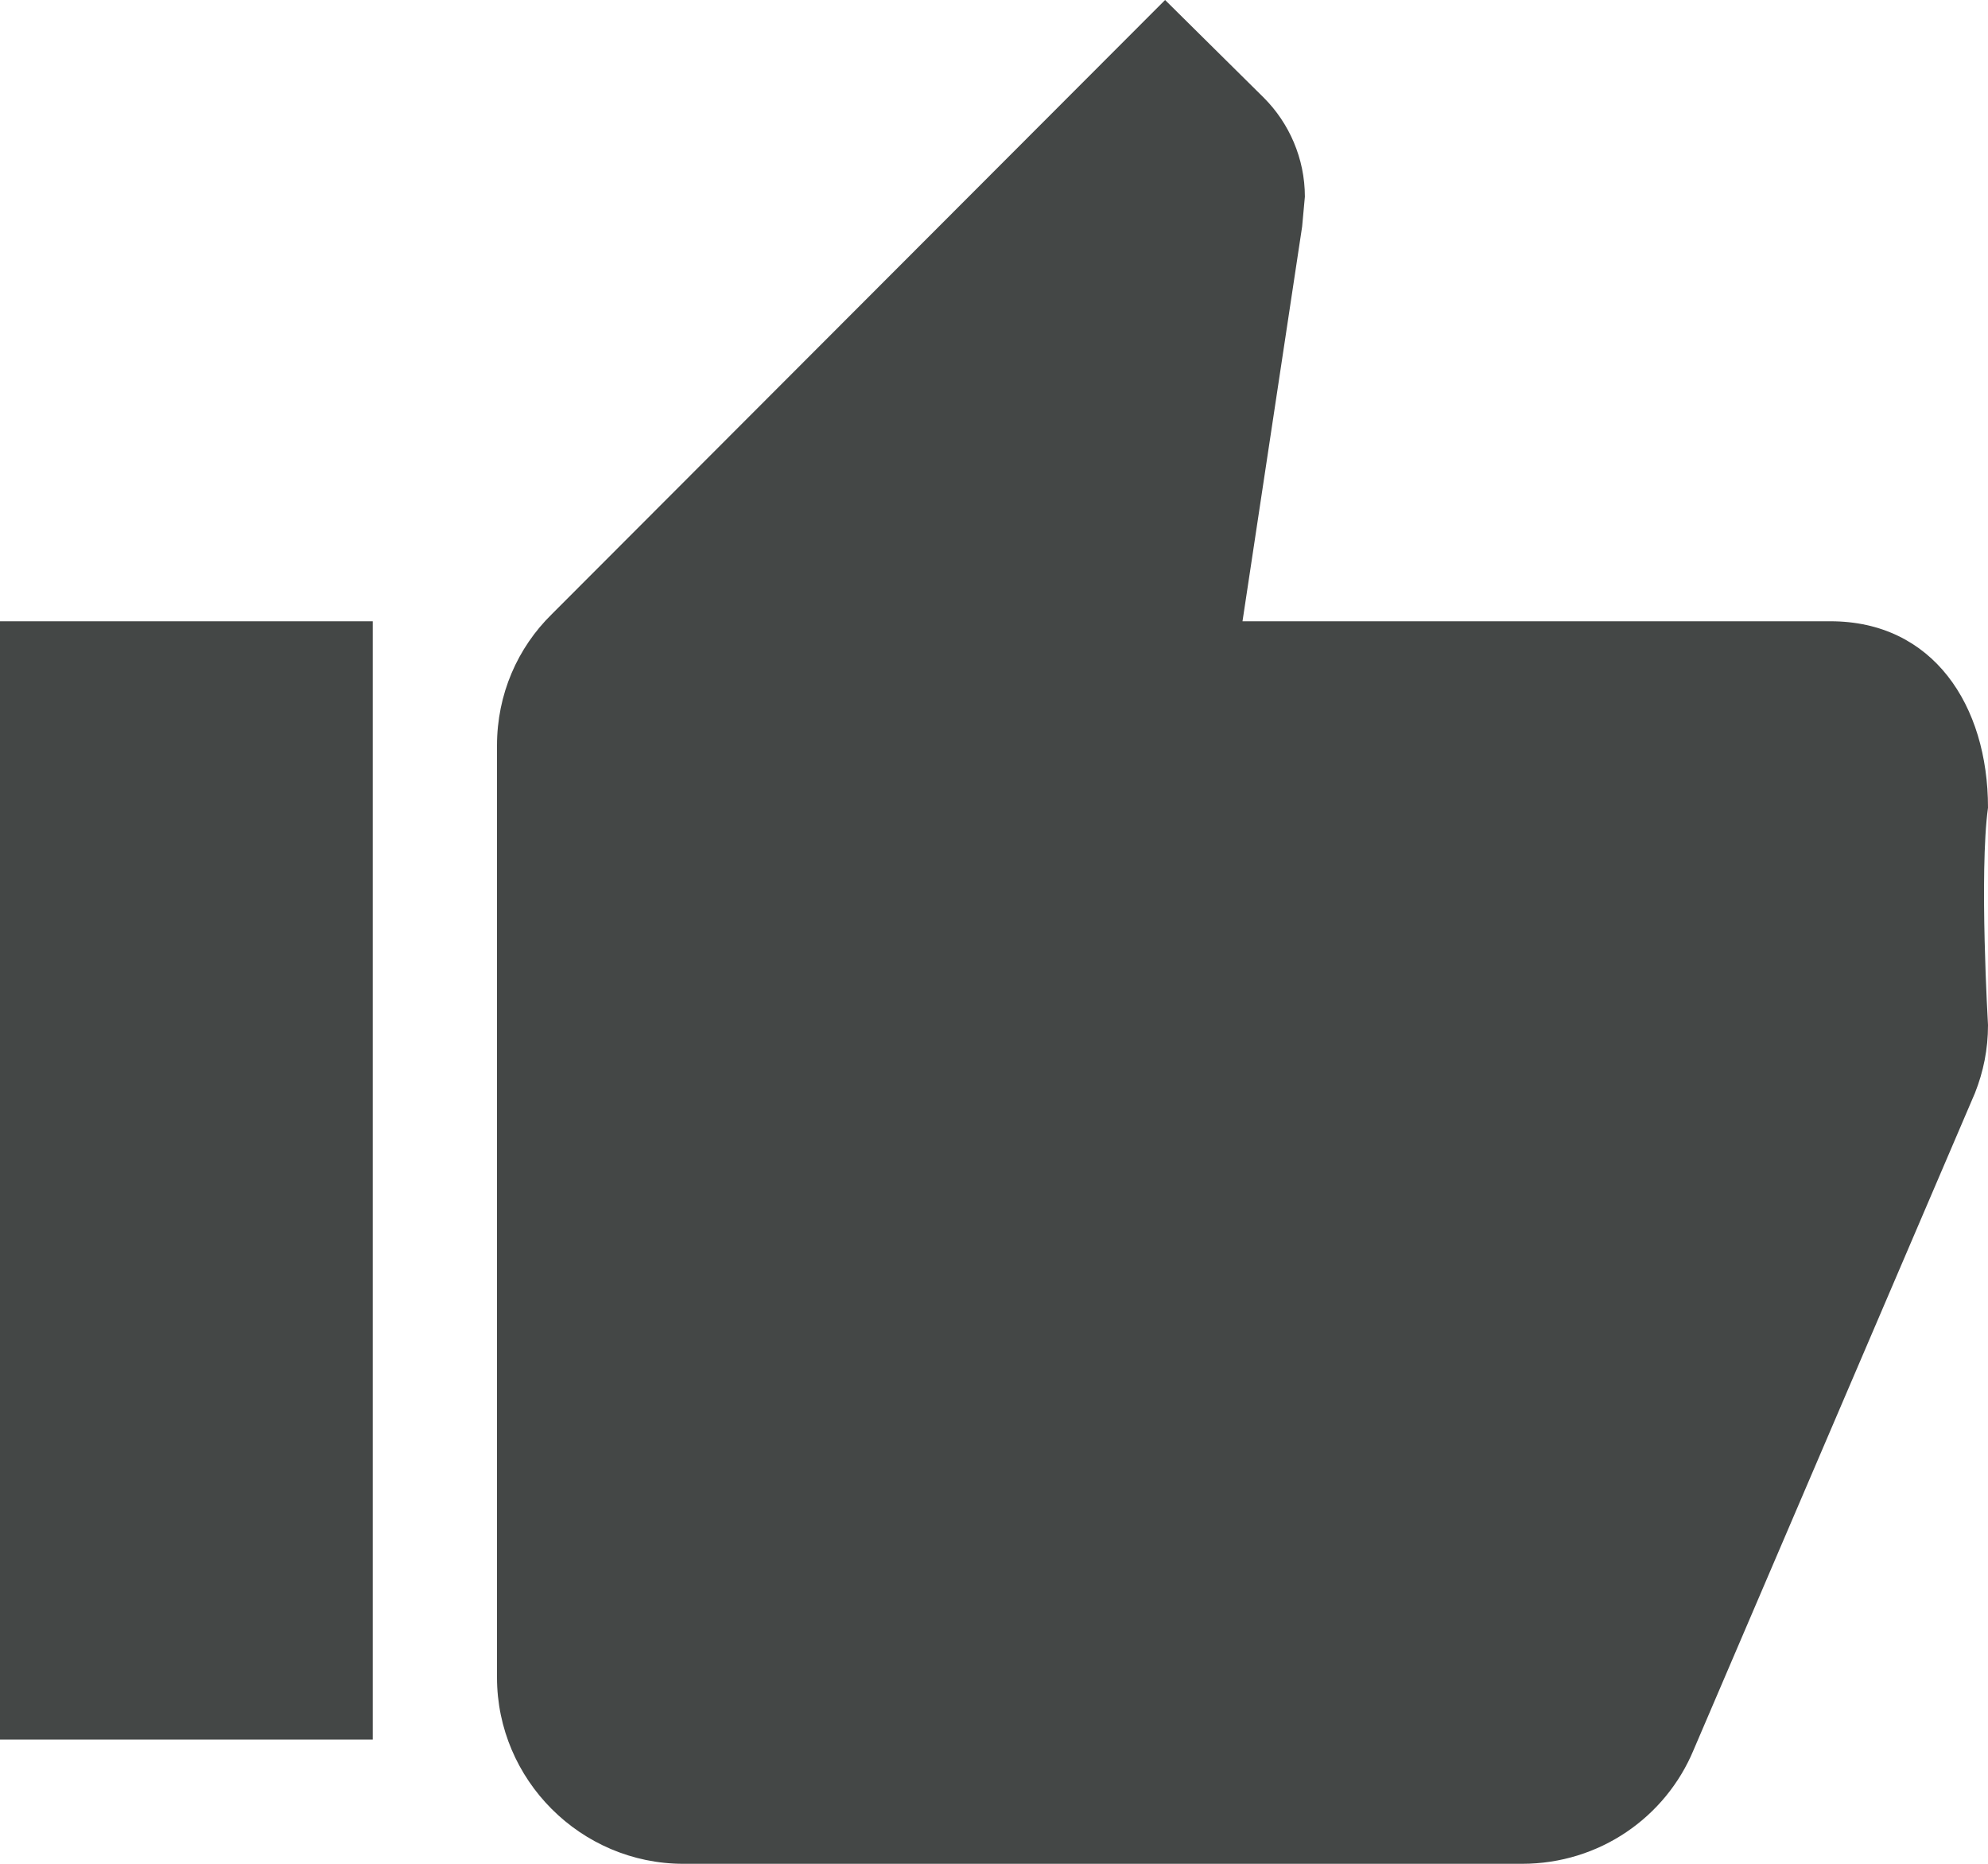 <svg width="16" height="15" viewBox="0 0 16 15" fill="none" xmlns="http://www.w3.org/2000/svg">
<path fill-rule="evenodd" clip-rule="evenodd" d="M0 14H3V5H0V14ZM14.732 5H10L10.48 1.823L10.502 1.583C10.502 1.275 10.375 0.99 10.172 0.787L9.377 0L4.442 4.942C4.165 5.213 4 5.588 4 6V13.5C4 14.325 4.675 15 5.5 15H12.25C12.873 15 13.405 14.625 13.63 14.085L15.895 8.797C15.963 8.625 16 8.445 16 8.25C16 8.25 15.928 7.023 16 6.5C16.005 6.462 16 6.567 16 6.567V6.5C16 5.675 15.557 5 14.732 5Z" fill="#444746"/>
</svg>
